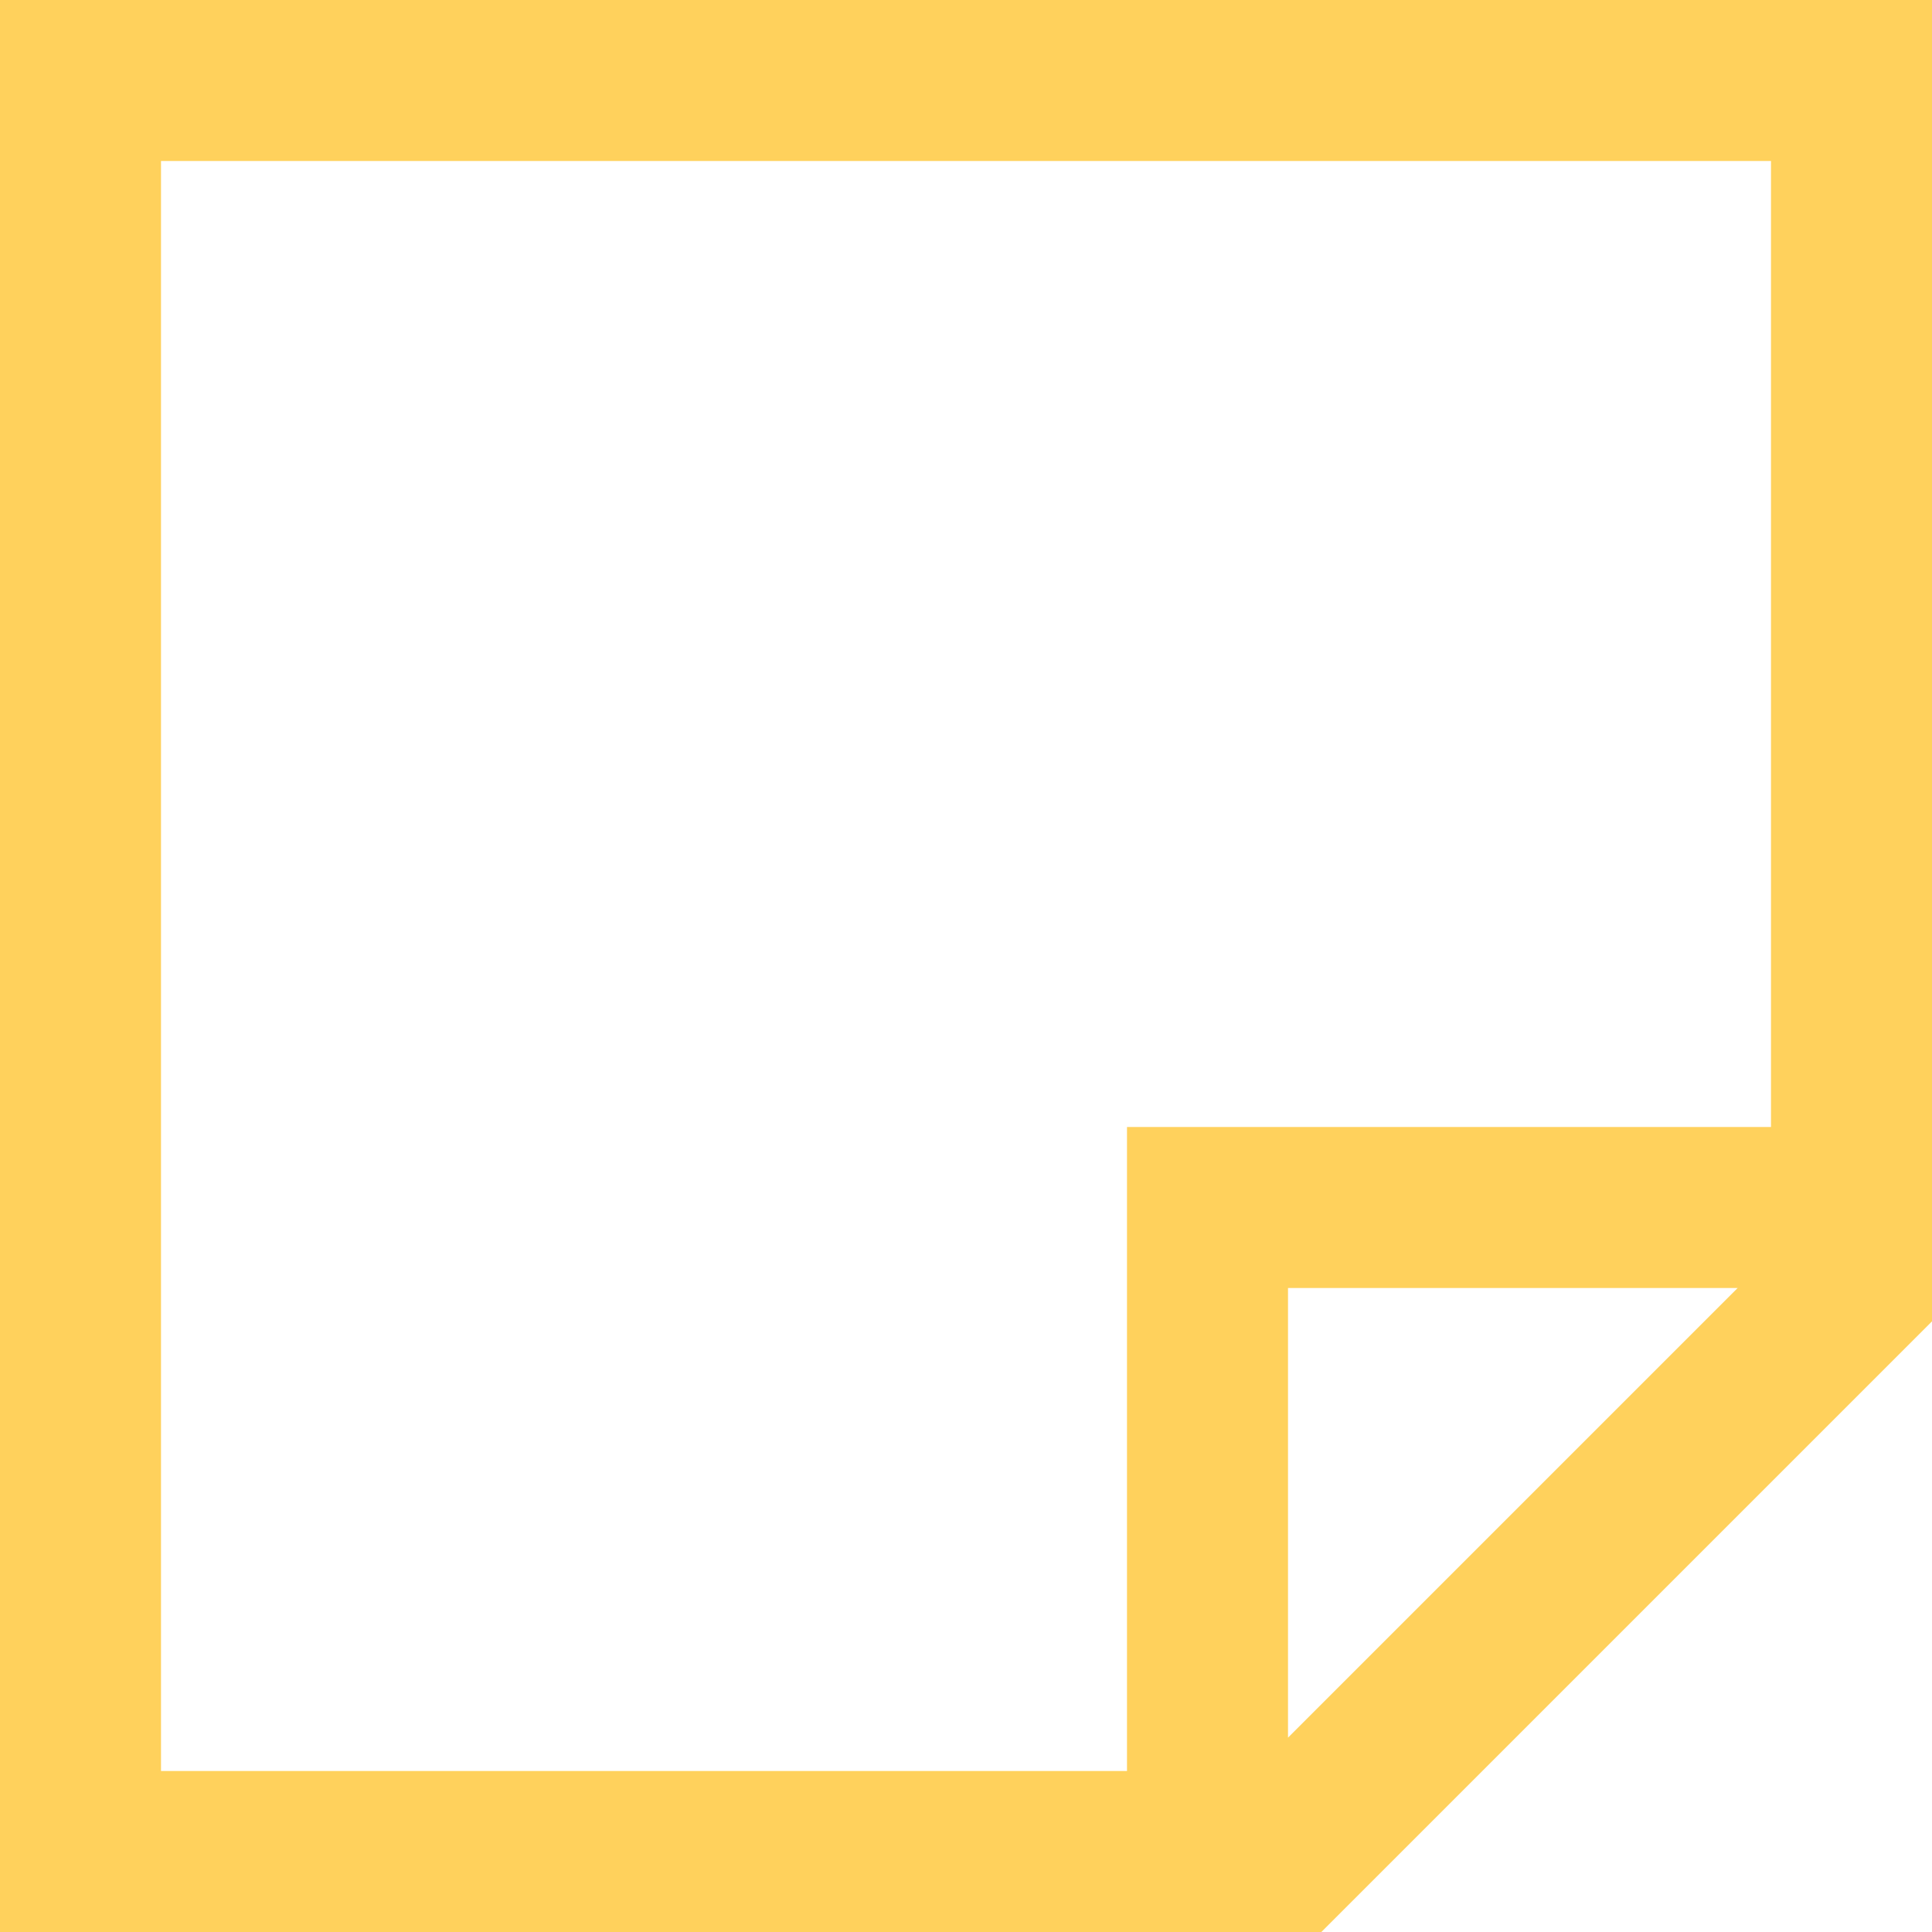 <svg width="24px" height="24px" viewBox="0 0 24 24" xmlns="http://www.w3.org/2000/svg">
  <path fill="none" stroke="#ffd15c" stroke-width="2" d="M1,23 L16,23 L23,16 L23,1 L1,1 L1,23 Z M15,23 L15,15 L23,15"/>
</svg>
